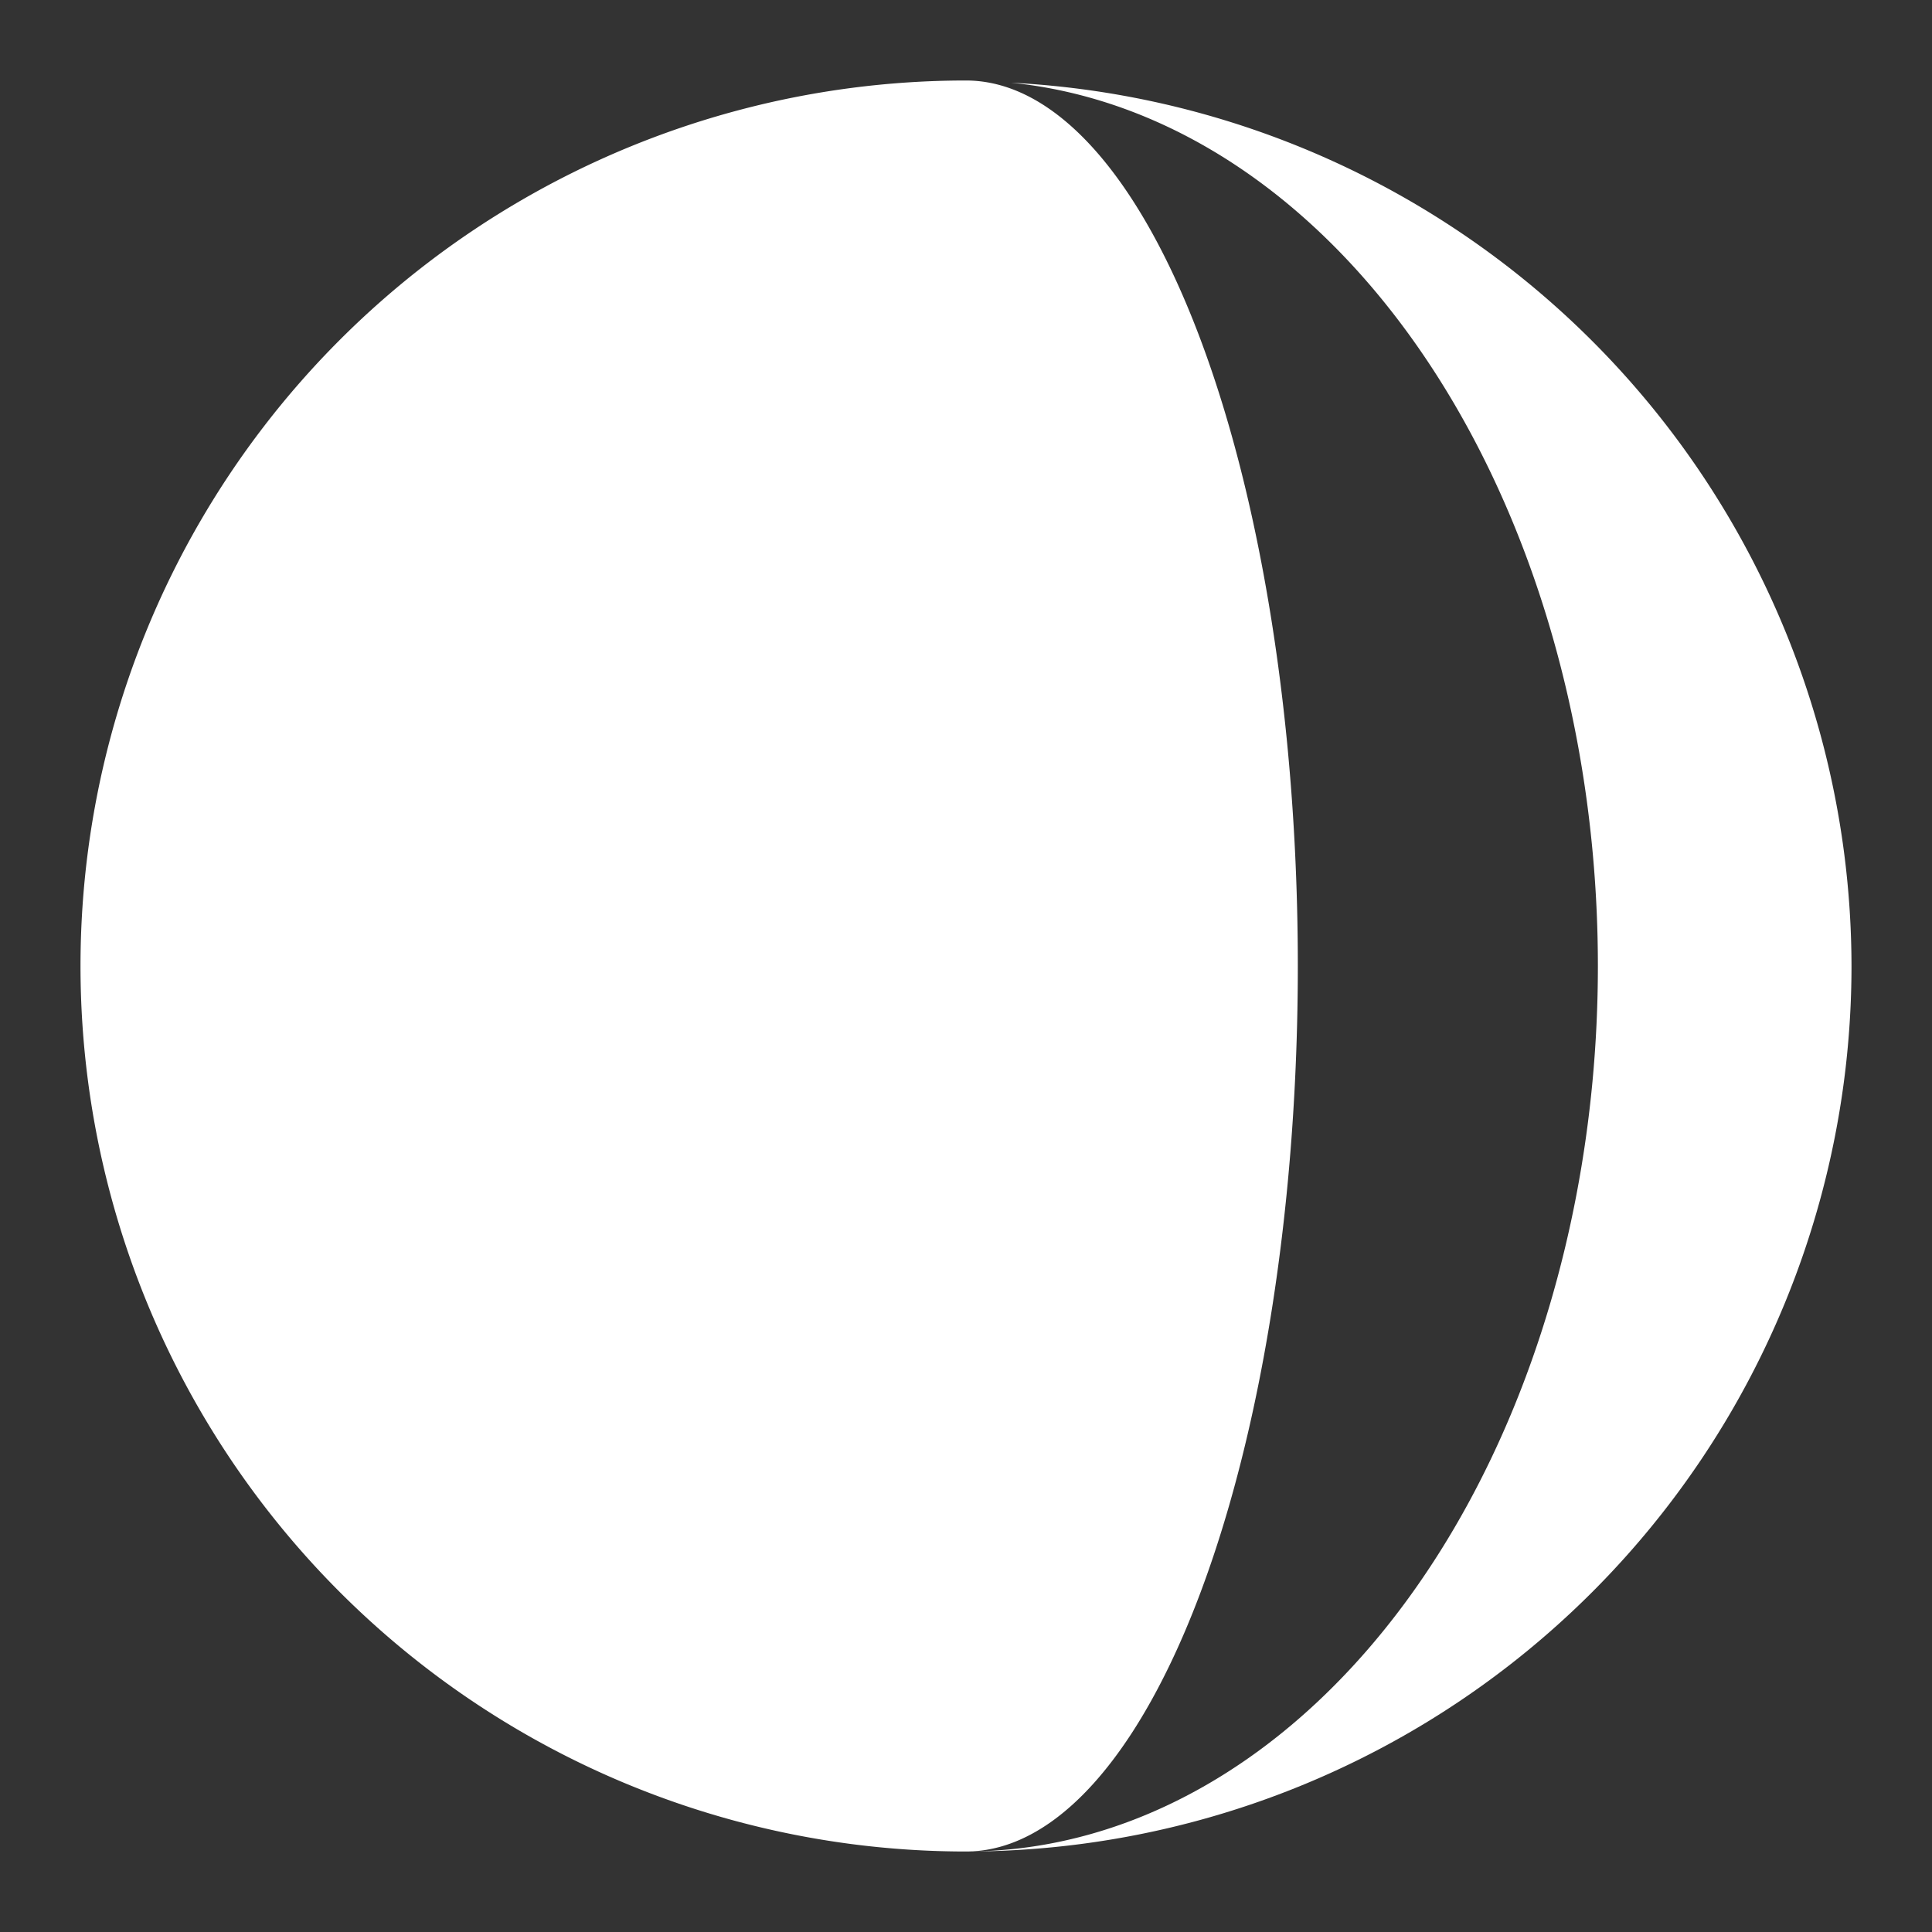 <?xml version="1.0" encoding="UTF-8"?>
<svg version="1.1" viewBox="0 0 48 48" xmlns="http://www.w3.org/2000/svg">
    <rect x="0" y="0" width="48" height="48" fill="#333333" stroke="none"/>
    <path d="m24 2a22 22 0 0 0-22 22 22 22 0 0 0 22 22 8.244 22 0 0 0 8.244-22 8.244 22 0 0 0-8.244-22zm0 44a22 22 0 0 0 22-22 22 22 0 0 0-20.883-21.945 15.699 22 0 0 1 14.582 21.945 15.699 22 0 0 1-15.699 22z" fill="#fff"/>
</svg>
